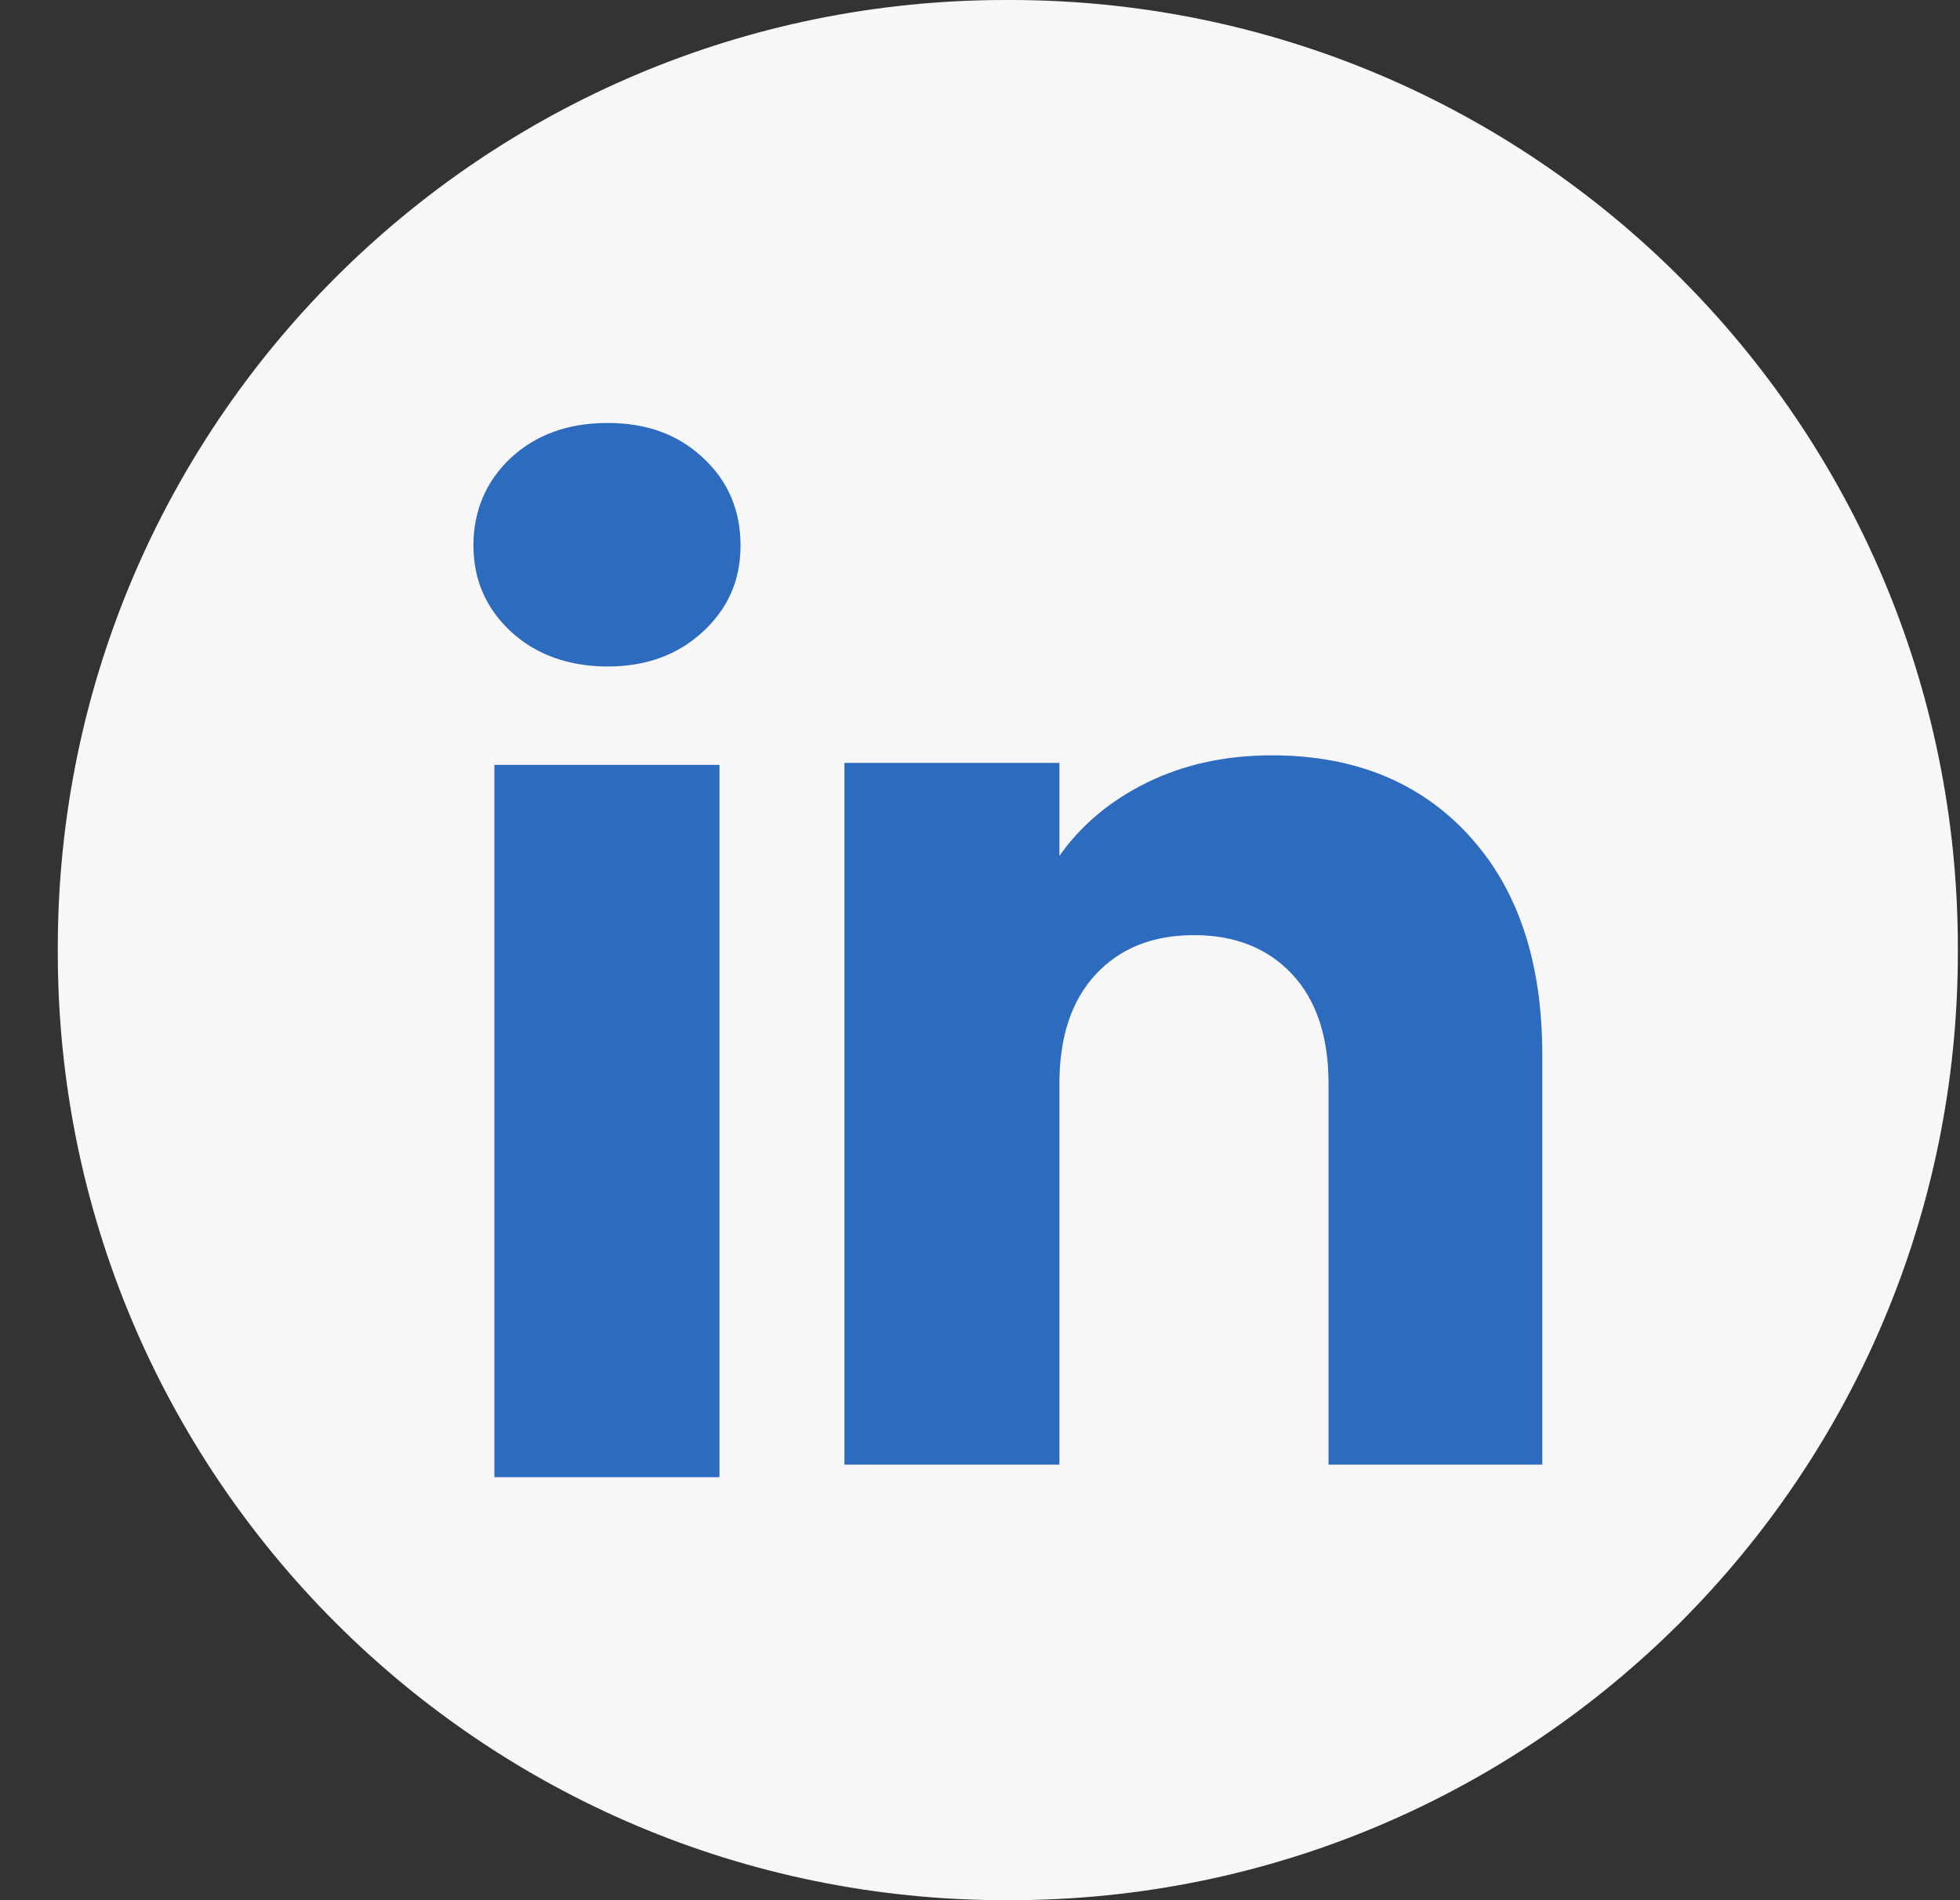 <svg width="33" height="32" viewBox="0 0 33 32" fill="none" xmlns="http://www.w3.org/2000/svg">
<rect x="0" y="0" width="33" height="32" fill="#333333" stroke="none"/>
<path d="M17.005 0H16.932C8.118 0 0.973 7.147 0.973 15.964V16.036C0.973 24.853 8.118 32 16.932 32H17.005C25.818 32 32.964 24.853 32.964 16.036V15.964C32.964 7.147 25.818 0 17.005 0Z" fill="#F7F7F7"/>
<path d="M8.602 10.636C8.181 10.245 7.971 9.761 7.971 9.184C7.971 8.608 8.182 8.102 8.602 7.71C9.024 7.319 9.566 7.123 10.231 7.123C10.895 7.123 11.417 7.319 11.837 7.71C12.258 8.101 12.468 8.593 12.468 9.184C12.468 9.775 12.257 10.245 11.837 10.636C11.415 11.027 10.881 11.224 10.231 11.224C9.581 11.224 9.024 11.027 8.602 10.636ZM12.114 12.881V24.877H8.324V12.881H12.114Z" fill="#2D6BBF"/>
<path d="M24.728 14.066C25.554 14.962 25.967 16.193 25.967 17.761V24.665H22.368V18.247C22.368 17.457 22.163 16.843 21.754 16.405C21.345 15.968 20.793 15.748 20.103 15.748C19.412 15.748 18.861 15.967 18.452 16.405C18.043 16.843 17.837 17.457 17.837 18.247V24.665H14.217V12.847H17.837V14.414C18.204 13.892 18.698 13.479 19.319 13.175C19.94 12.872 20.638 12.72 21.415 12.72C22.798 12.72 23.903 13.169 24.728 14.064V14.066Z" fill="#2D6BBF"/>
</svg>
